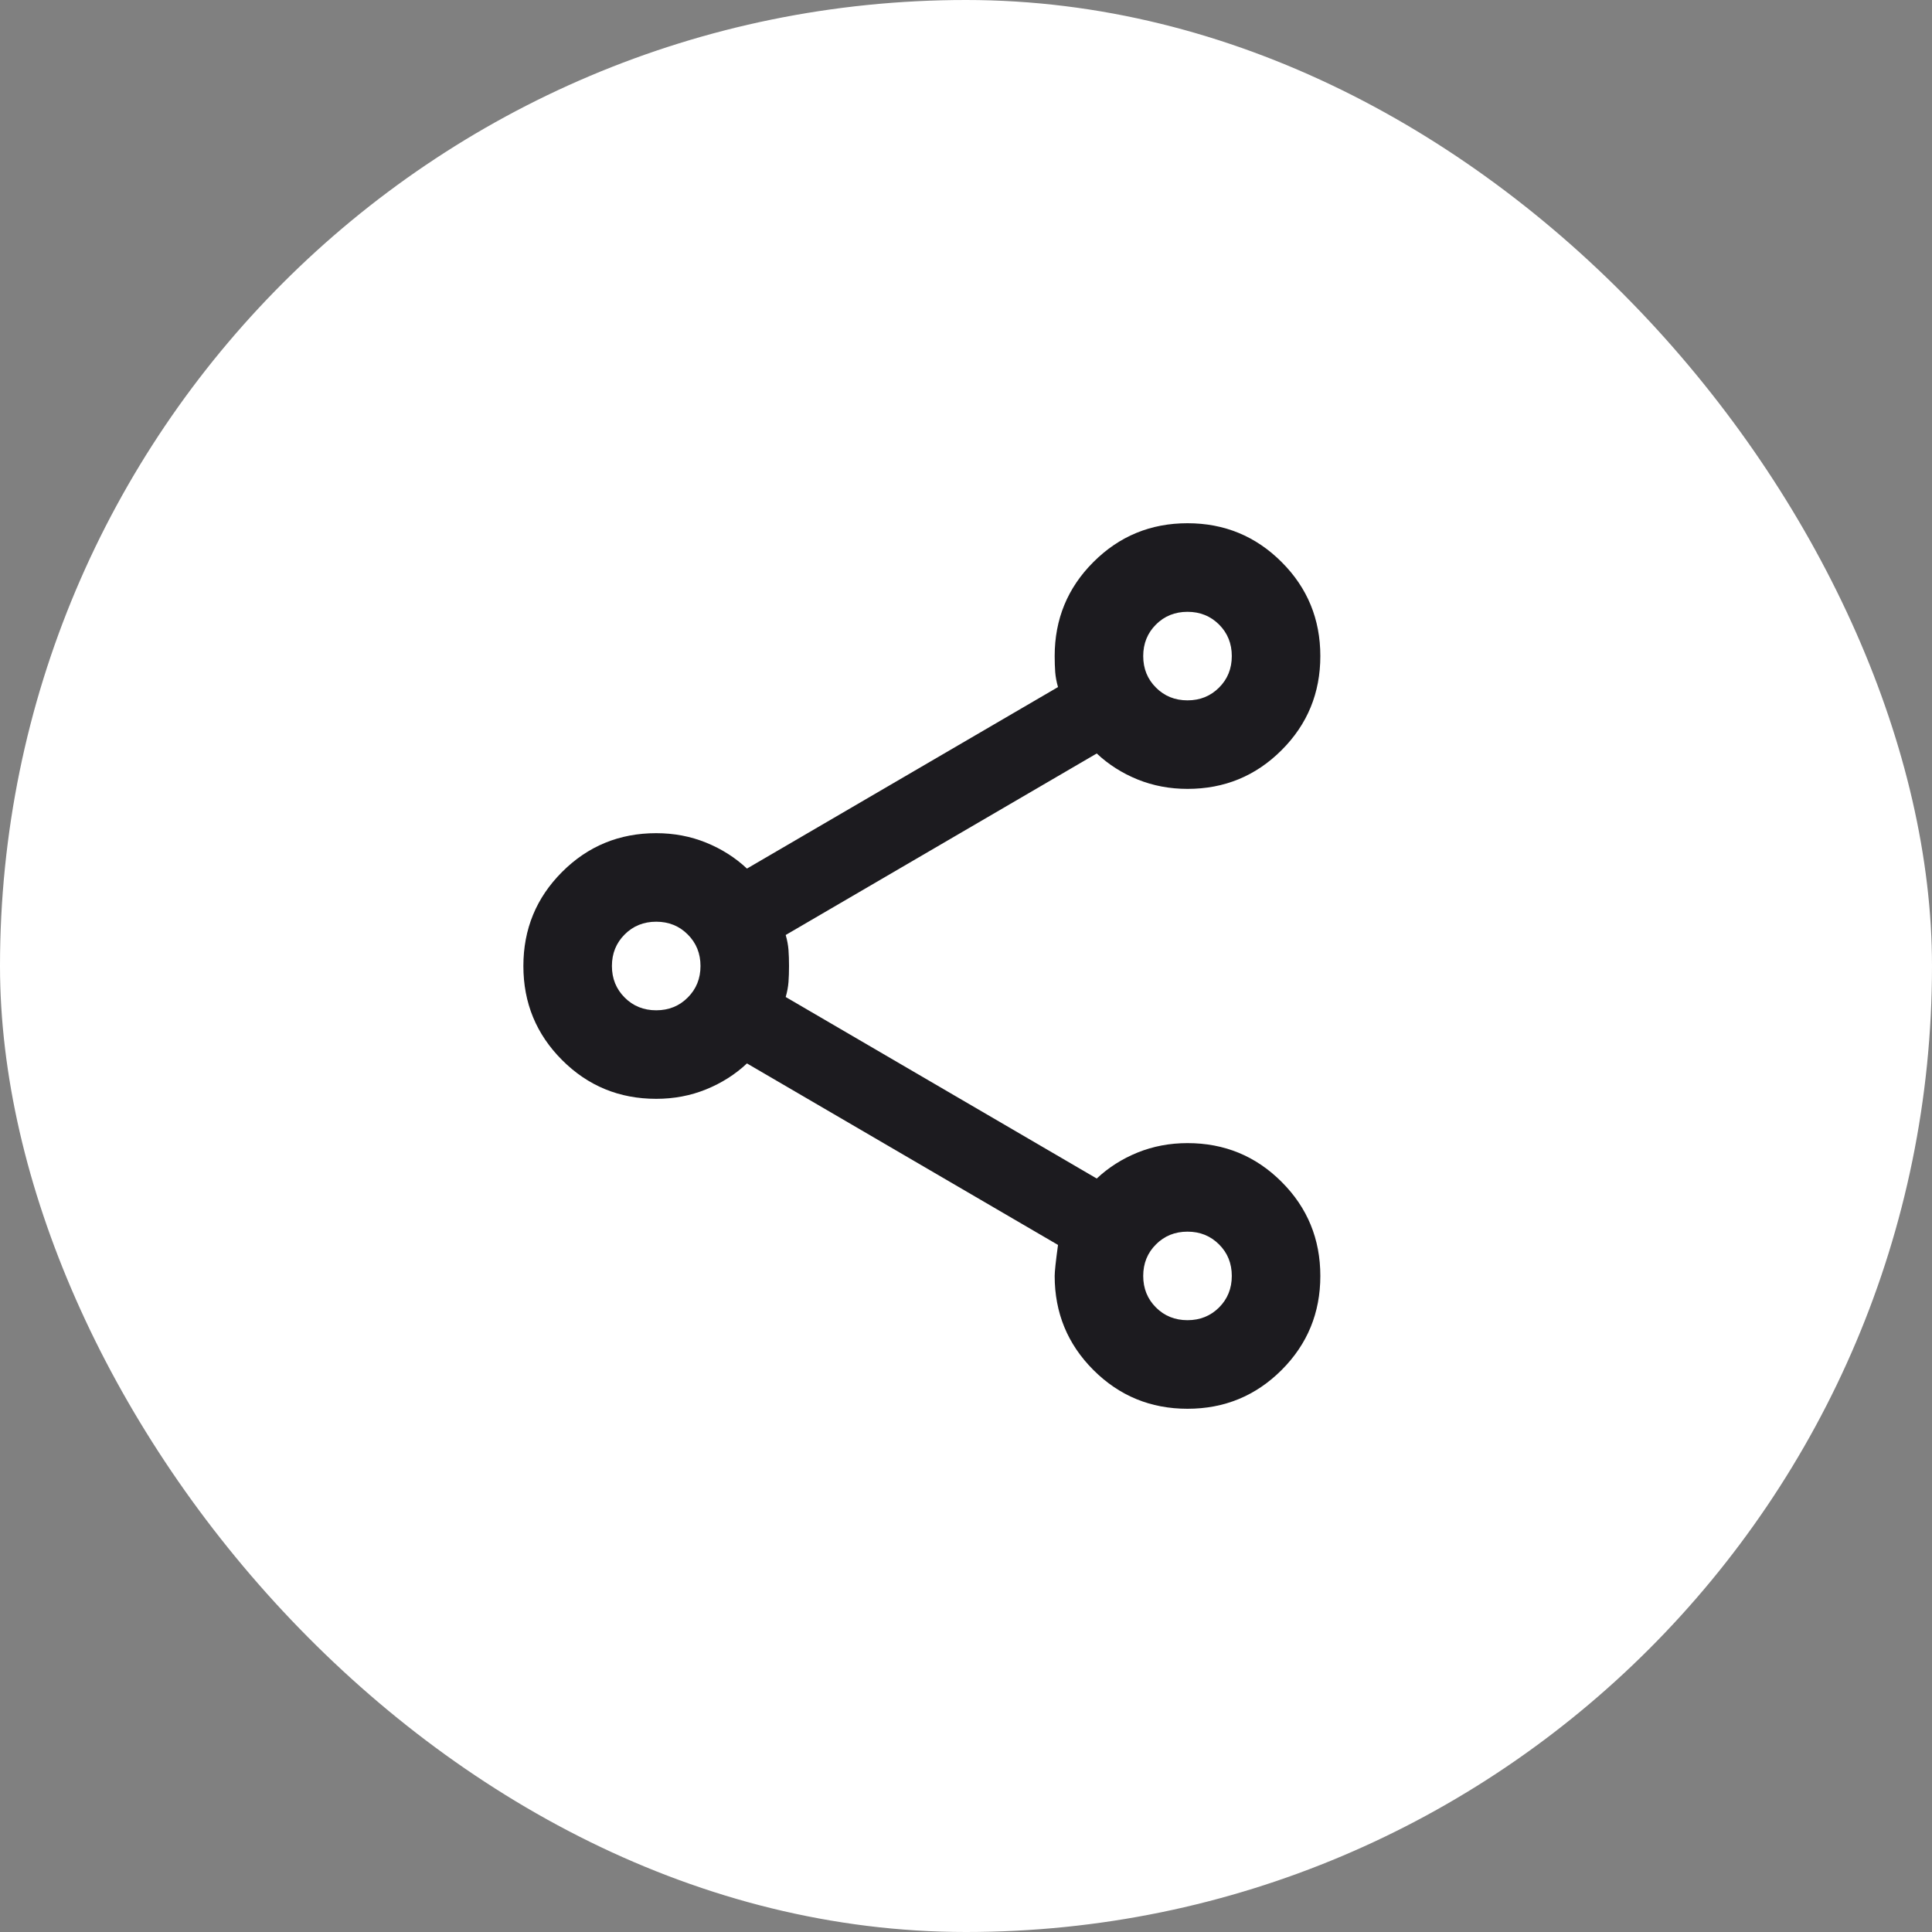 <svg xmlns="http://www.w3.org/2000/svg" width="40" height="40" viewBox="0 0 40 40" fill="none">
  <rect x="0" y="0" width="40" height="40" fill="#808080" stroke="none"/>
  <rect width="40" height="40" rx="20" fill="white"/>
  <mask id="mask0_27968_165179" style="mask-type:alpha" maskUnits="userSpaceOnUse" x="9" y="9" width="22" height="22">
    <rect x="9" y="9" width="22" height="22" fill="#D9D9D9"/>
  </mask>
  <g mask="url(#mask0_27968_165179)">
    <path d="M24.586 29.167C23.822 29.167 23.173 28.899 22.638 28.365C22.103 27.83 21.836 27.181 21.836 26.417C21.836 26.325 21.859 26.111 21.905 25.775L15.465 22.017C15.221 22.246 14.938 22.425 14.617 22.555C14.296 22.685 13.953 22.75 13.586 22.75C12.822 22.75 12.173 22.483 11.638 21.948C11.103 21.413 10.836 20.764 10.836 20C10.836 19.236 11.103 18.587 11.638 18.052C12.173 17.517 12.822 17.25 13.586 17.25C13.953 17.25 14.296 17.315 14.617 17.445C14.938 17.575 15.221 17.754 15.465 17.983L21.905 14.225C21.874 14.118 21.855 14.015 21.847 13.916C21.84 13.816 21.836 13.706 21.836 13.583C21.836 12.819 22.103 12.17 22.638 11.636C23.173 11.101 23.822 10.833 24.586 10.833C25.35 10.833 25.999 11.101 26.534 11.636C27.069 12.17 27.336 12.819 27.336 13.583C27.336 14.347 27.069 14.997 26.534 15.531C25.999 16.066 25.35 16.333 24.586 16.333C24.219 16.333 23.875 16.268 23.555 16.139C23.234 16.009 22.951 15.829 22.707 15.6L16.267 19.358C16.298 19.465 16.317 19.568 16.325 19.668C16.332 19.767 16.336 19.878 16.336 20C16.336 20.122 16.332 20.233 16.325 20.332C16.317 20.432 16.298 20.535 16.267 20.642L22.707 24.4C22.951 24.171 23.234 23.991 23.555 23.861C23.875 23.732 24.219 23.667 24.586 23.667C25.35 23.667 25.999 23.934 26.534 24.469C27.069 25.003 27.336 25.653 27.336 26.417C27.336 27.181 27.069 27.83 26.534 28.365C25.999 28.899 25.35 29.167 24.586 29.167ZM24.586 27.333C24.846 27.333 25.063 27.245 25.239 27.07C25.415 26.894 25.503 26.676 25.503 26.417C25.503 26.157 25.415 25.939 25.239 25.764C25.063 25.588 24.846 25.5 24.586 25.5C24.326 25.5 24.108 25.588 23.933 25.764C23.757 25.939 23.669 26.157 23.669 26.417C23.669 26.676 23.757 26.894 23.933 27.07C24.108 27.245 24.326 27.333 24.586 27.333ZM13.586 20.917C13.846 20.917 14.063 20.829 14.239 20.653C14.415 20.477 14.503 20.26 14.503 20C14.503 19.74 14.415 19.523 14.239 19.347C14.063 19.171 13.846 19.083 13.586 19.083C13.326 19.083 13.108 19.171 12.933 19.347C12.757 19.523 12.669 19.74 12.669 20C12.669 20.26 12.757 20.477 12.933 20.653C13.108 20.829 13.326 20.917 13.586 20.917ZM24.586 14.5C24.846 14.5 25.063 14.412 25.239 14.236C25.415 14.061 25.503 13.843 25.503 13.583C25.503 13.324 25.415 13.106 25.239 12.93C25.063 12.755 24.846 12.667 24.586 12.667C24.326 12.667 24.108 12.755 23.933 12.93C23.757 13.106 23.669 13.324 23.669 13.583C23.669 13.843 23.757 14.061 23.933 14.236C24.108 14.412 24.326 14.5 24.586 14.5Z" fill="#1C1B1F"/>
  </g>
</svg>